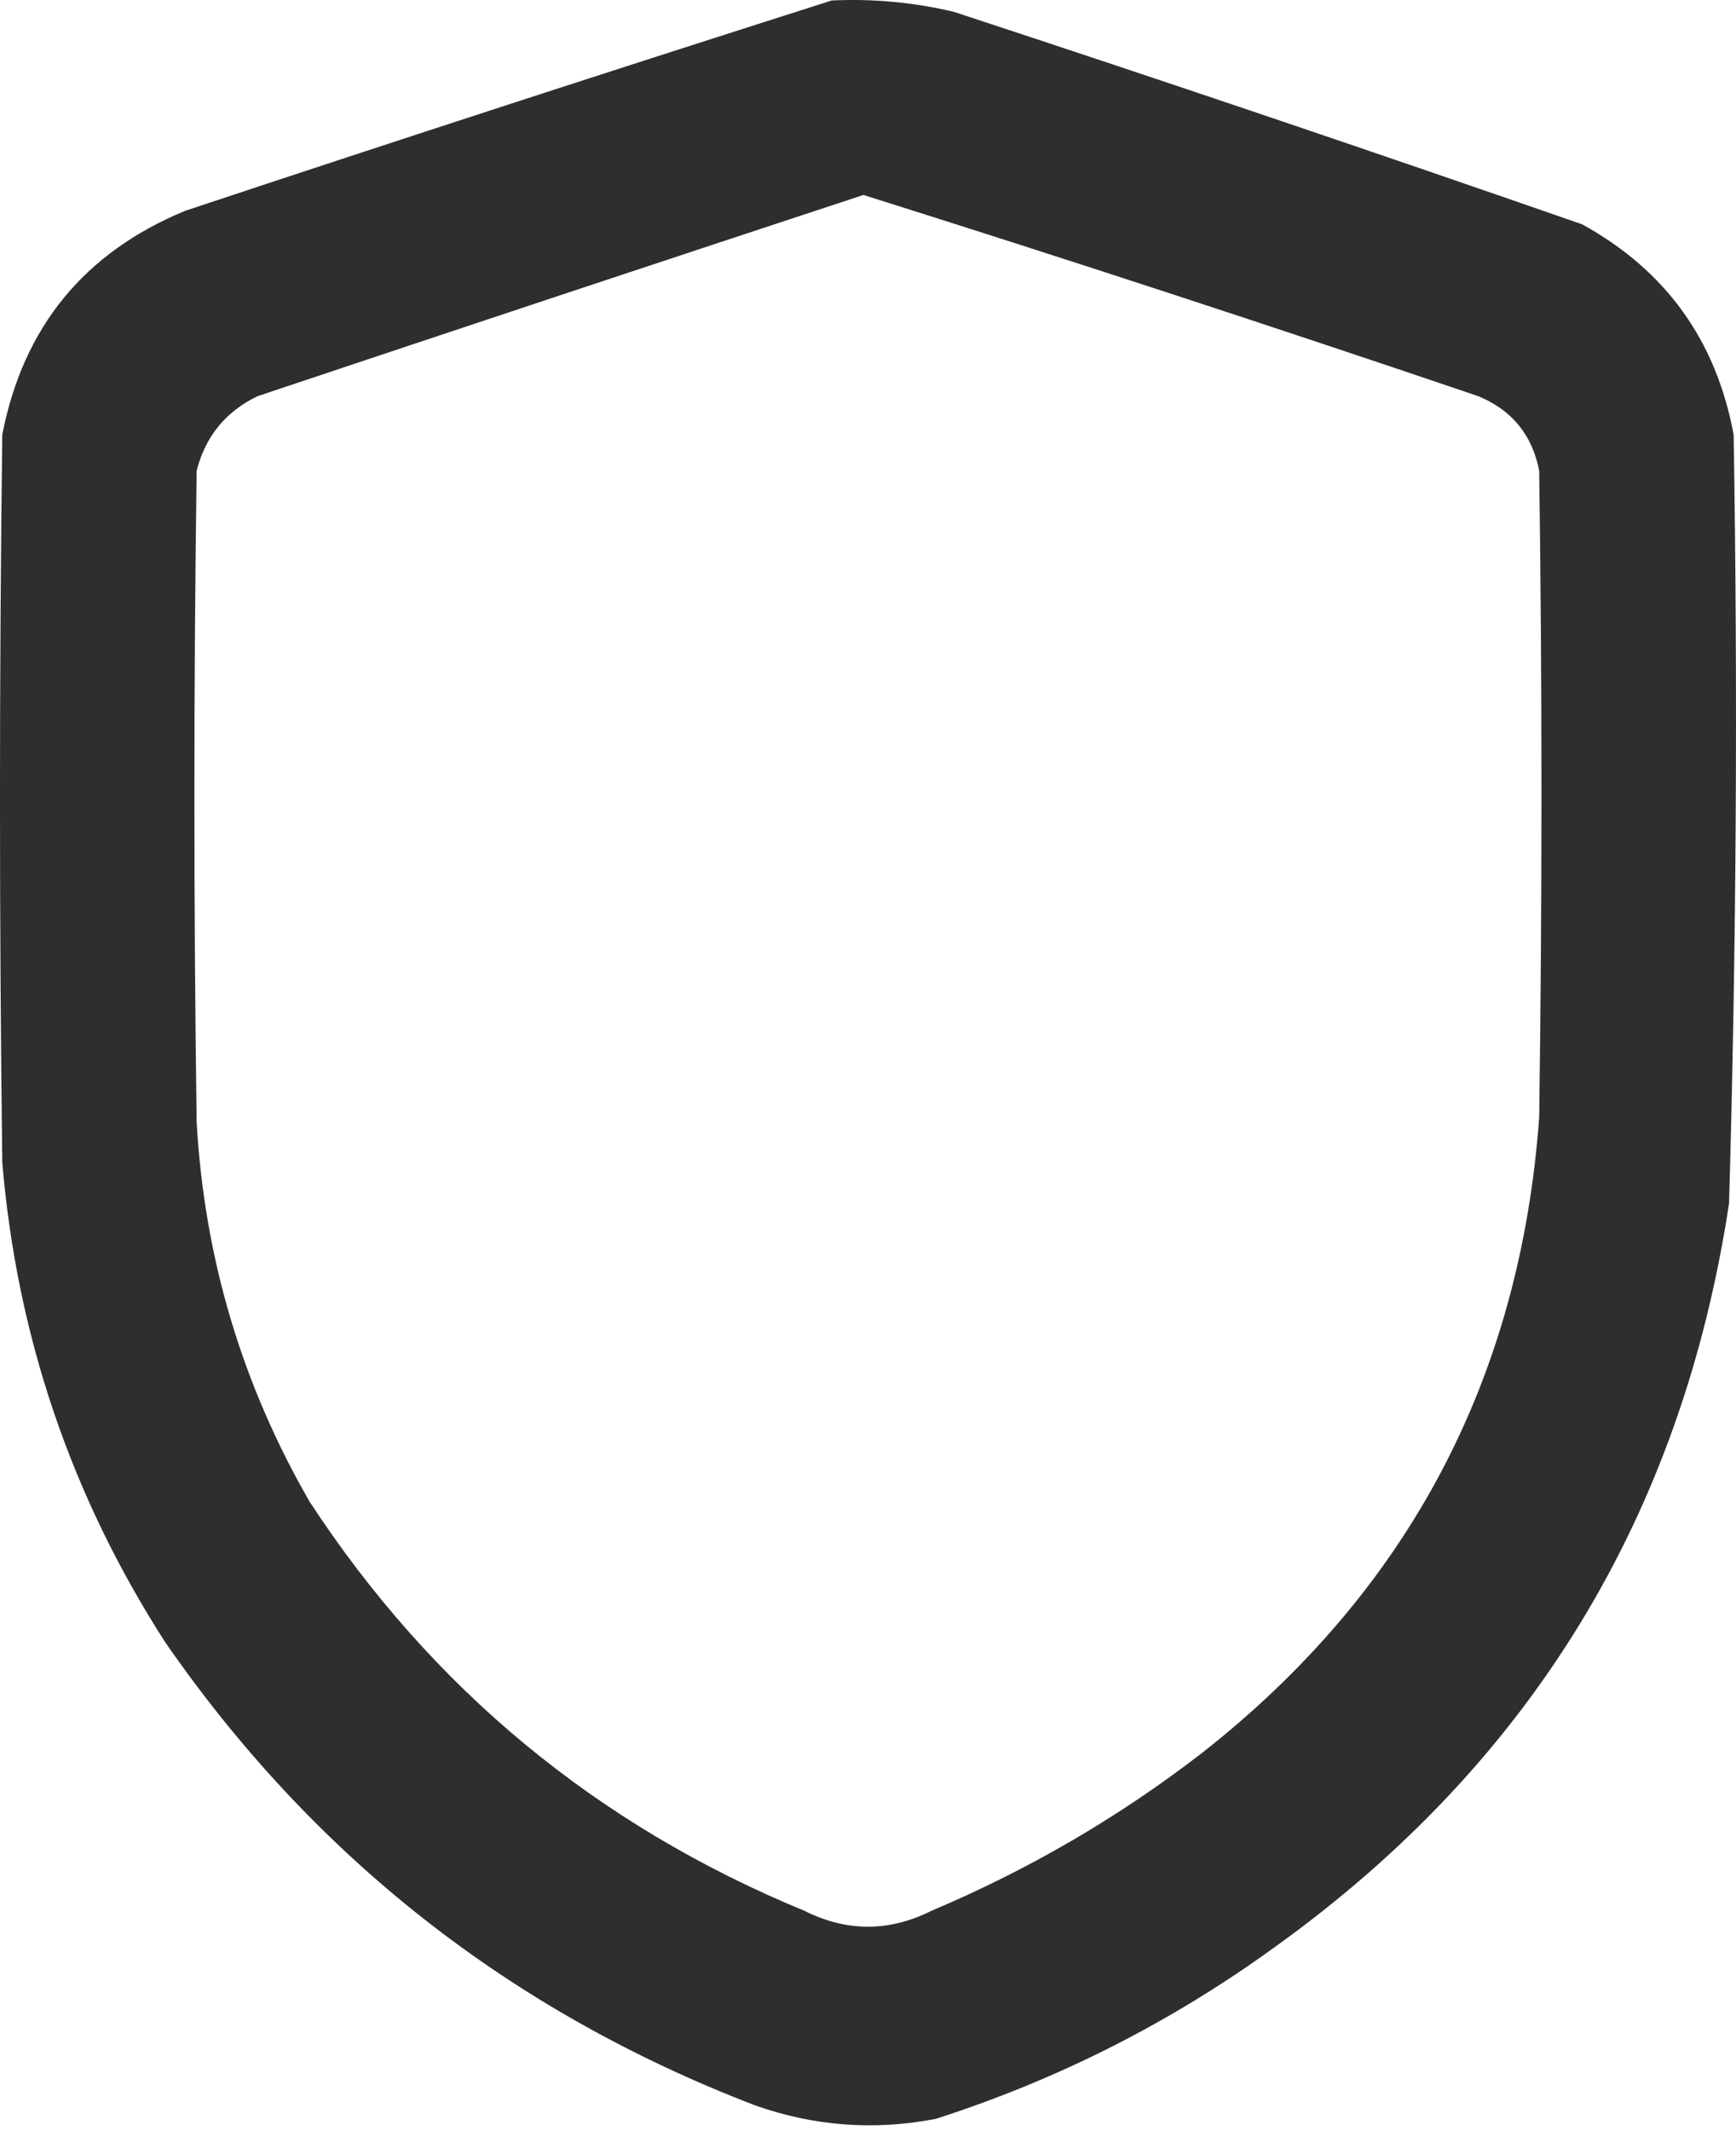 <svg viewBox="0 0 22 27" fill="none" xmlns="http://www.w3.org/2000/svg">
<path opacity="0.976" fill-rule="evenodd" clip-rule="evenodd" d="M10.541 0.006C11.064 -0.018 11.579 0.029 12.088 0.15C14.75 1.024 17.405 1.922 20.05 2.842C21.108 3.424 21.748 4.311 21.97 5.506C22.024 8.753 22.005 12 21.912 15.245C21.313 19.204 19.394 22.345 16.155 24.668C14.843 25.62 13.411 26.346 11.858 26.845C11.079 26.995 10.315 26.938 9.567 26.673C6.467 25.483 3.975 23.525 2.091 20.802C0.902 18.953 0.214 16.928 0.029 14.729C-0.01 11.655 -0.01 8.58 0.029 5.506C0.294 4.144 1.068 3.198 2.349 2.67C5.081 1.762 7.812 0.875 10.541 0.006ZM10.942 2.47C13.546 3.29 16.143 4.14 18.733 5.019C19.159 5.194 19.417 5.509 19.506 5.964C19.544 8.695 19.544 11.425 19.506 14.156C19.265 17.475 17.842 20.158 15.238 22.205C14.185 23.019 13.039 23.687 11.801 24.21C11.266 24.477 10.732 24.477 10.197 24.21C7.567 23.126 5.476 21.398 3.924 19.026C3.065 17.537 2.588 15.933 2.492 14.213C2.454 11.464 2.454 8.714 2.492 5.964C2.603 5.529 2.861 5.213 3.265 5.019C5.829 4.161 8.388 3.311 10.942 2.47Z" fill="#292929"/>
</svg>
